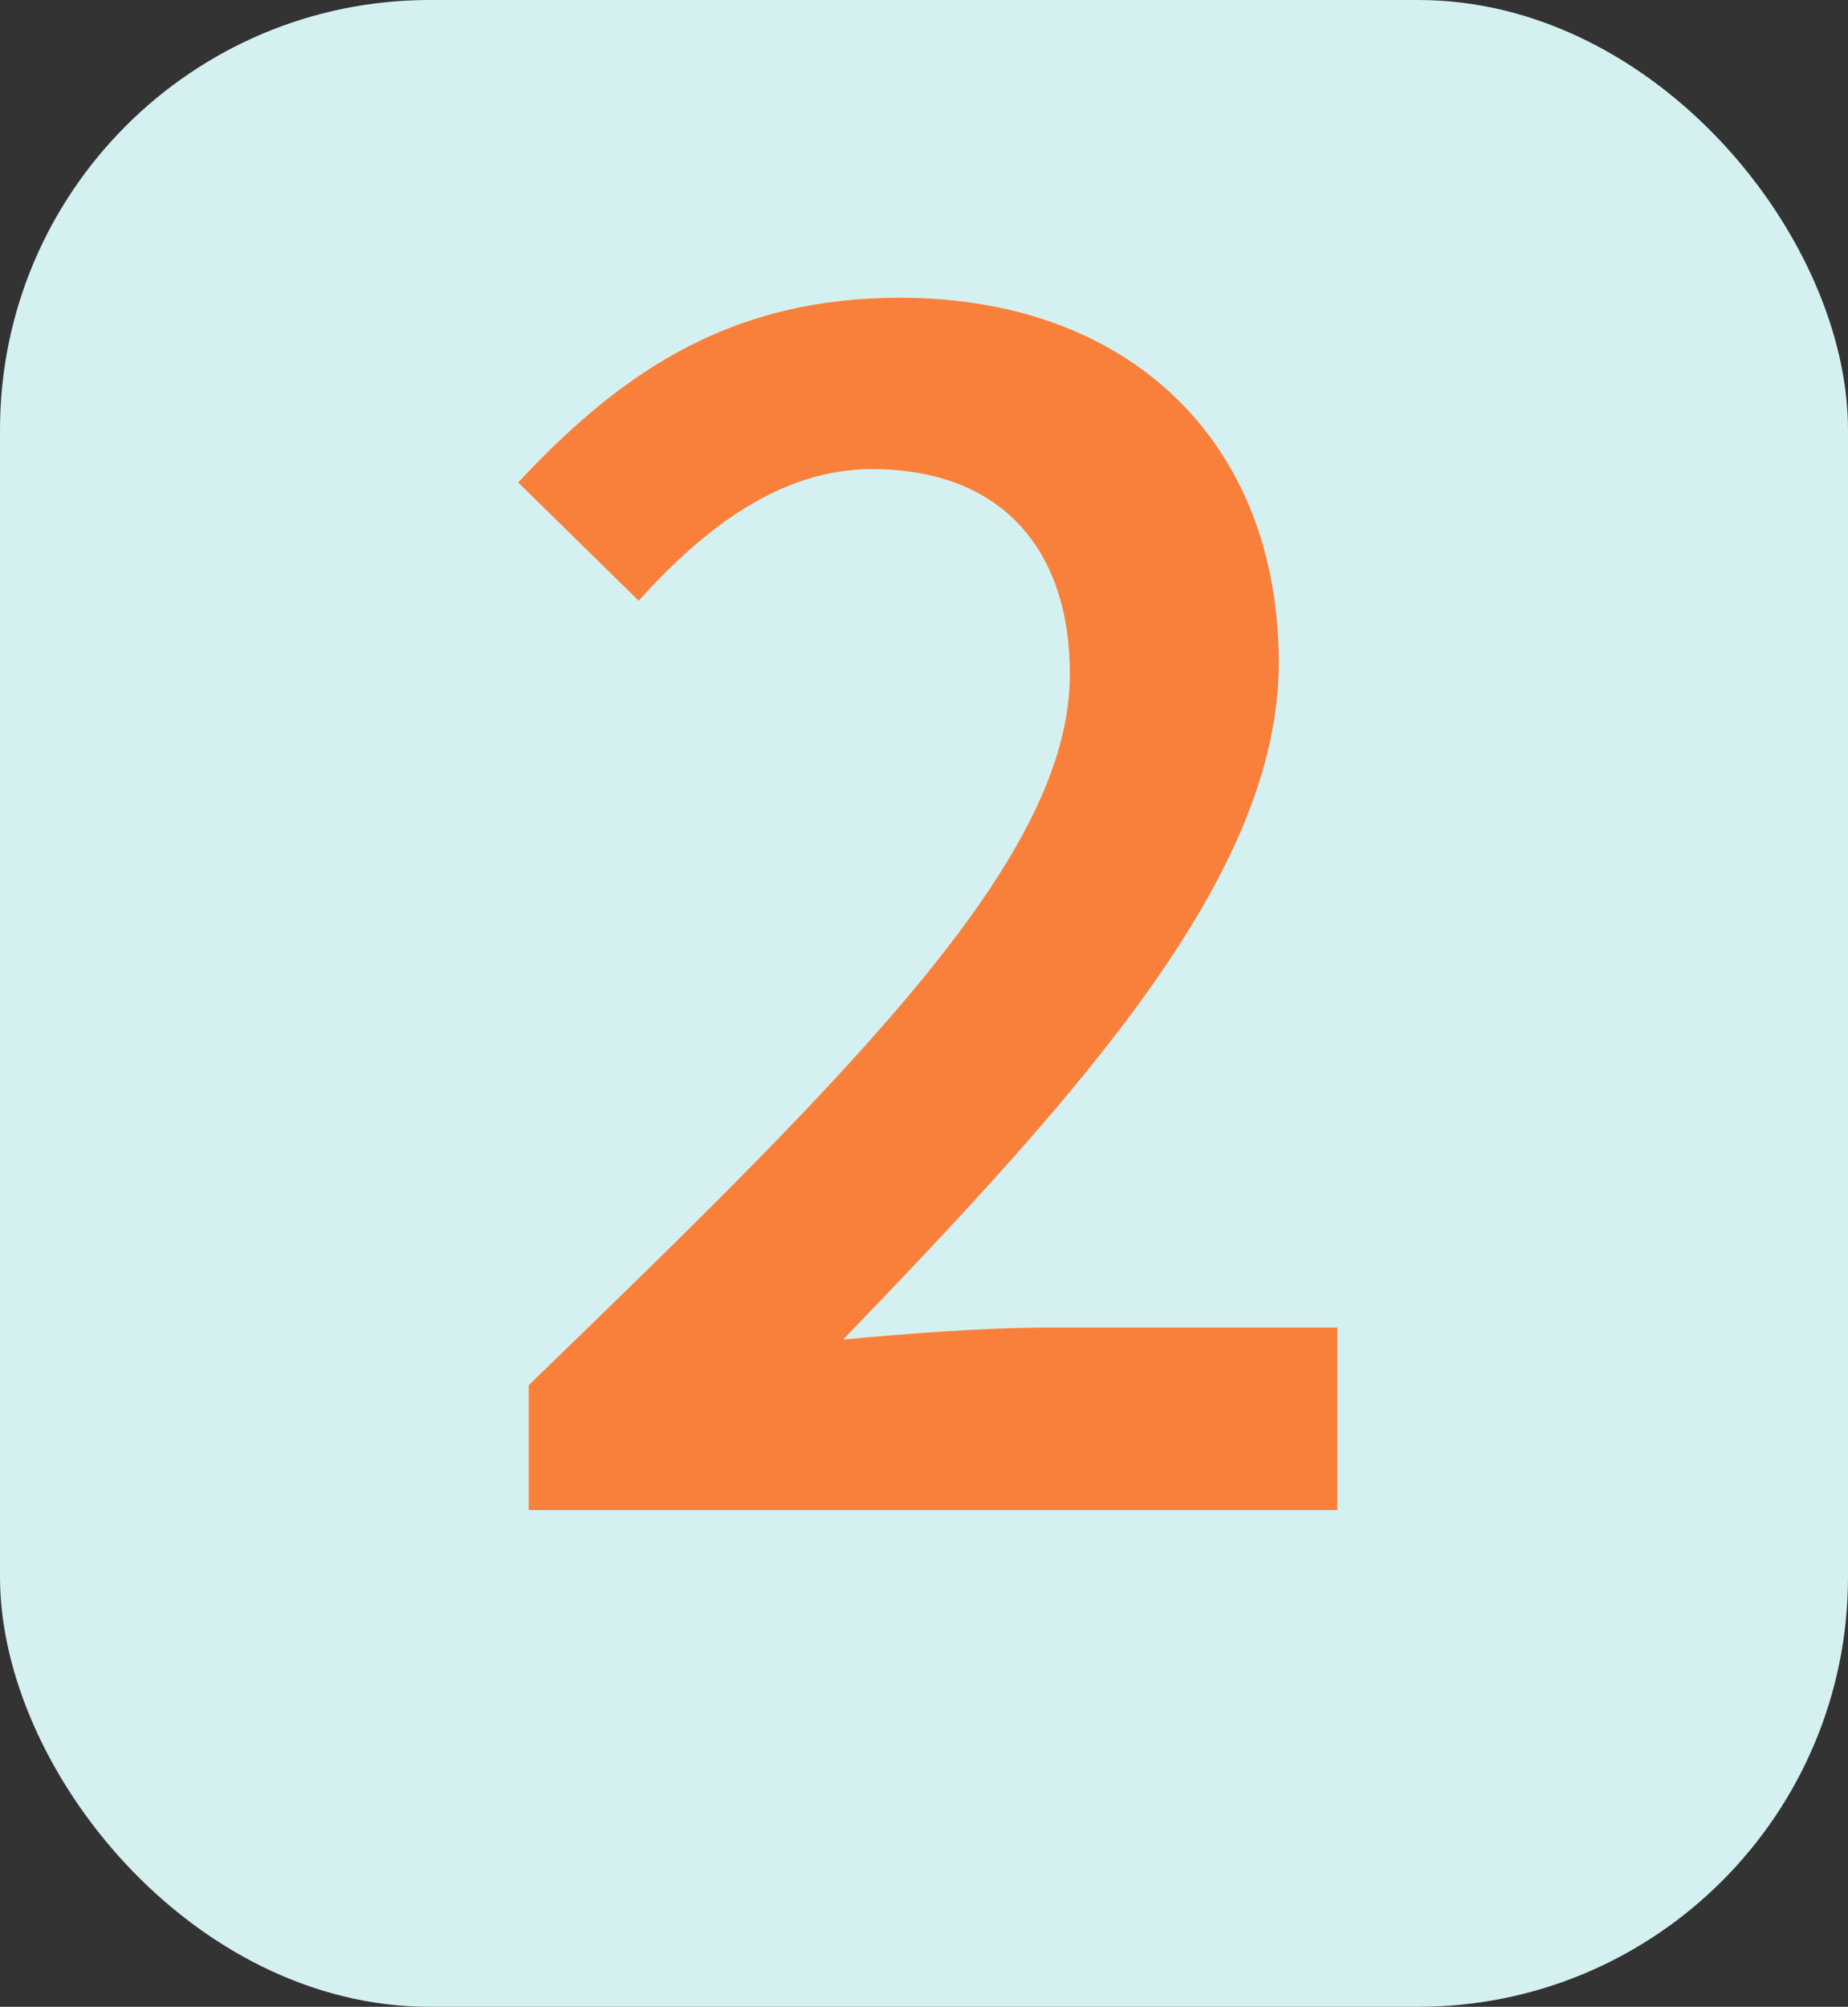 <svg xmlns="http://www.w3.org/2000/svg" viewBox="0 0 193.46 210"><rect x="0" y="0" width="193.46" height="210" fill="#333333" stroke="none"/><defs><style>.cls-1{fill:#d5f0f0;}.cls-2{fill:#f9803b;}</style></defs><g id="Layer_2" data-name="Layer 2"><g id="Textos_y_botones" data-name="Textos y botones"><rect class="cls-1" width="193.46" height="210" rx="44.98"/><path class="cls-2" d="M55.35,149.32C90.09,115.75,112,93.92,112,74.9c0-13.11-7.24-21.44-20.71-21.44-9.69,0-17.73,6.33-24.43,13.77L54.25,54.86c11.42-12.28,22.92-19.33,40-19.33,24,0,39.62,15.11,39.62,38.19,0,22.15-20.64,44.93-45.61,70.83,6.62-.63,14.89-1.25,21-1.25H140v19.09H55.35Z" transform="translate(0 -4.37)"/></g></g></svg>